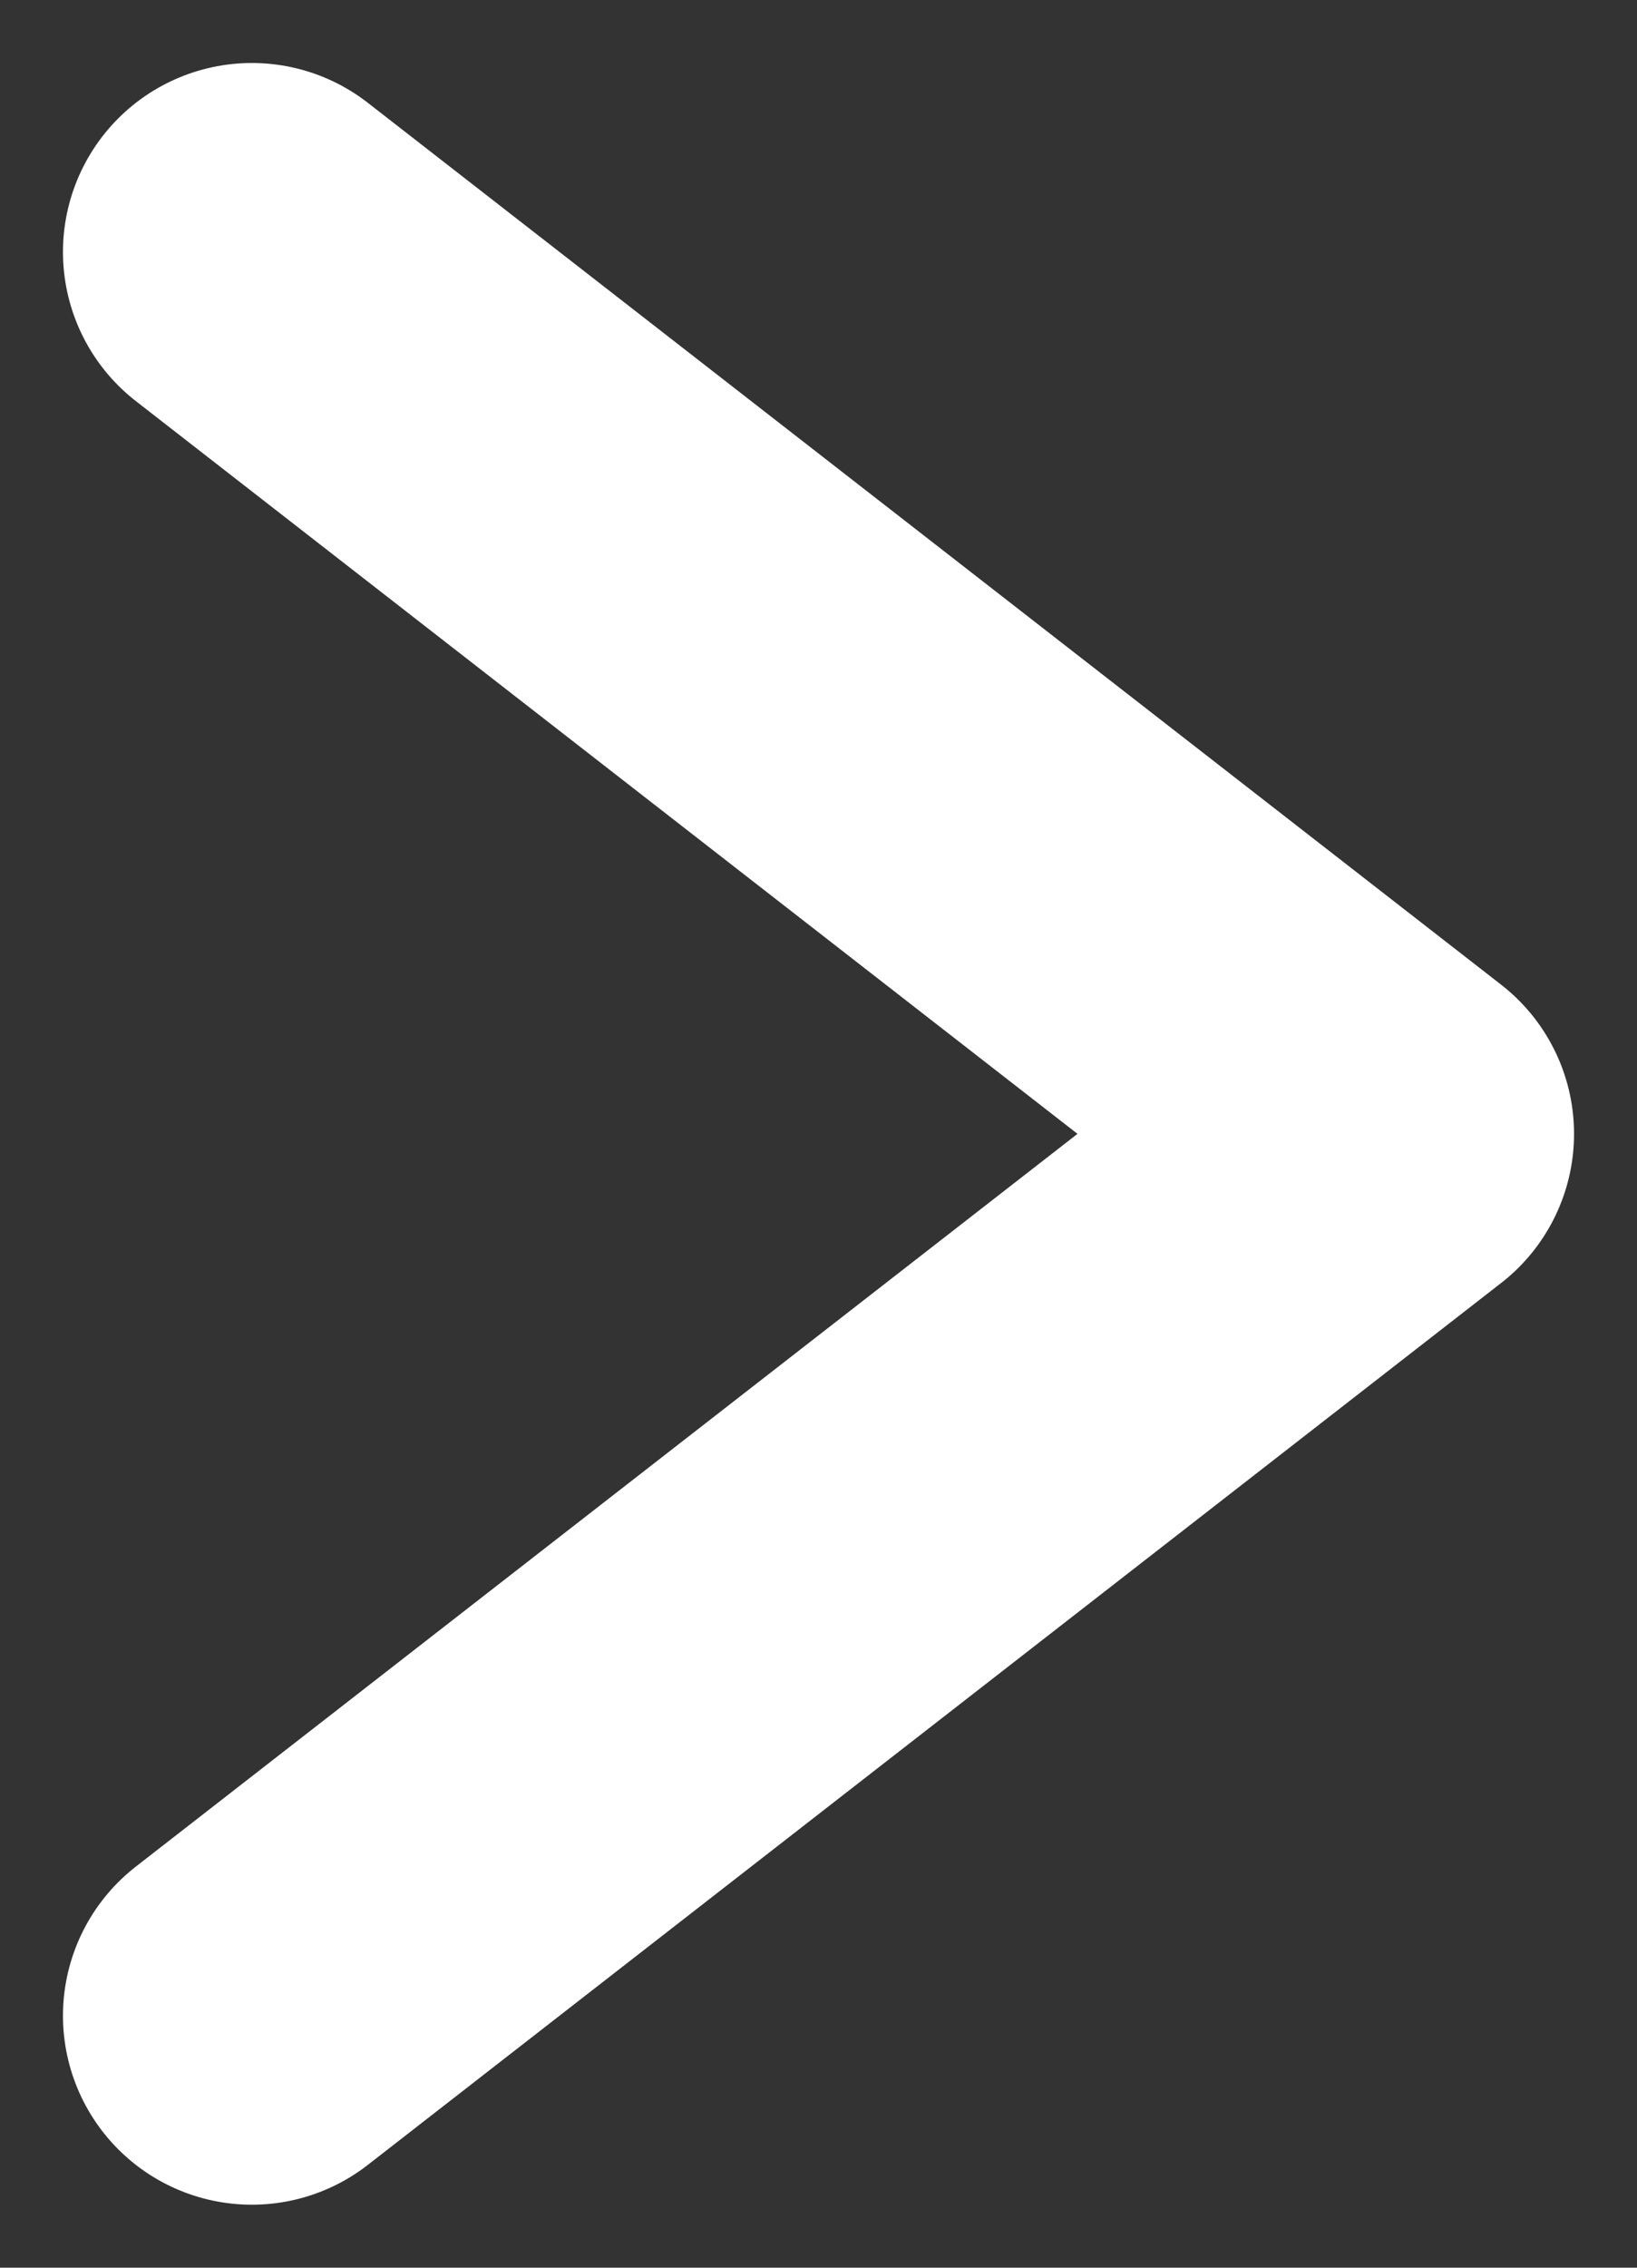 <svg width="13" height="18" viewBox="0 0 13 18" fill="none" xmlns="http://www.w3.org/2000/svg">
<rect x="0" y="0" width="13" height="18" fill="#333333" stroke="none"/>
<path d="M2 2L11 9L2 16" stroke="white" stroke-width="3" stroke-linecap="round" stroke-linejoin="round"/>
</svg>
